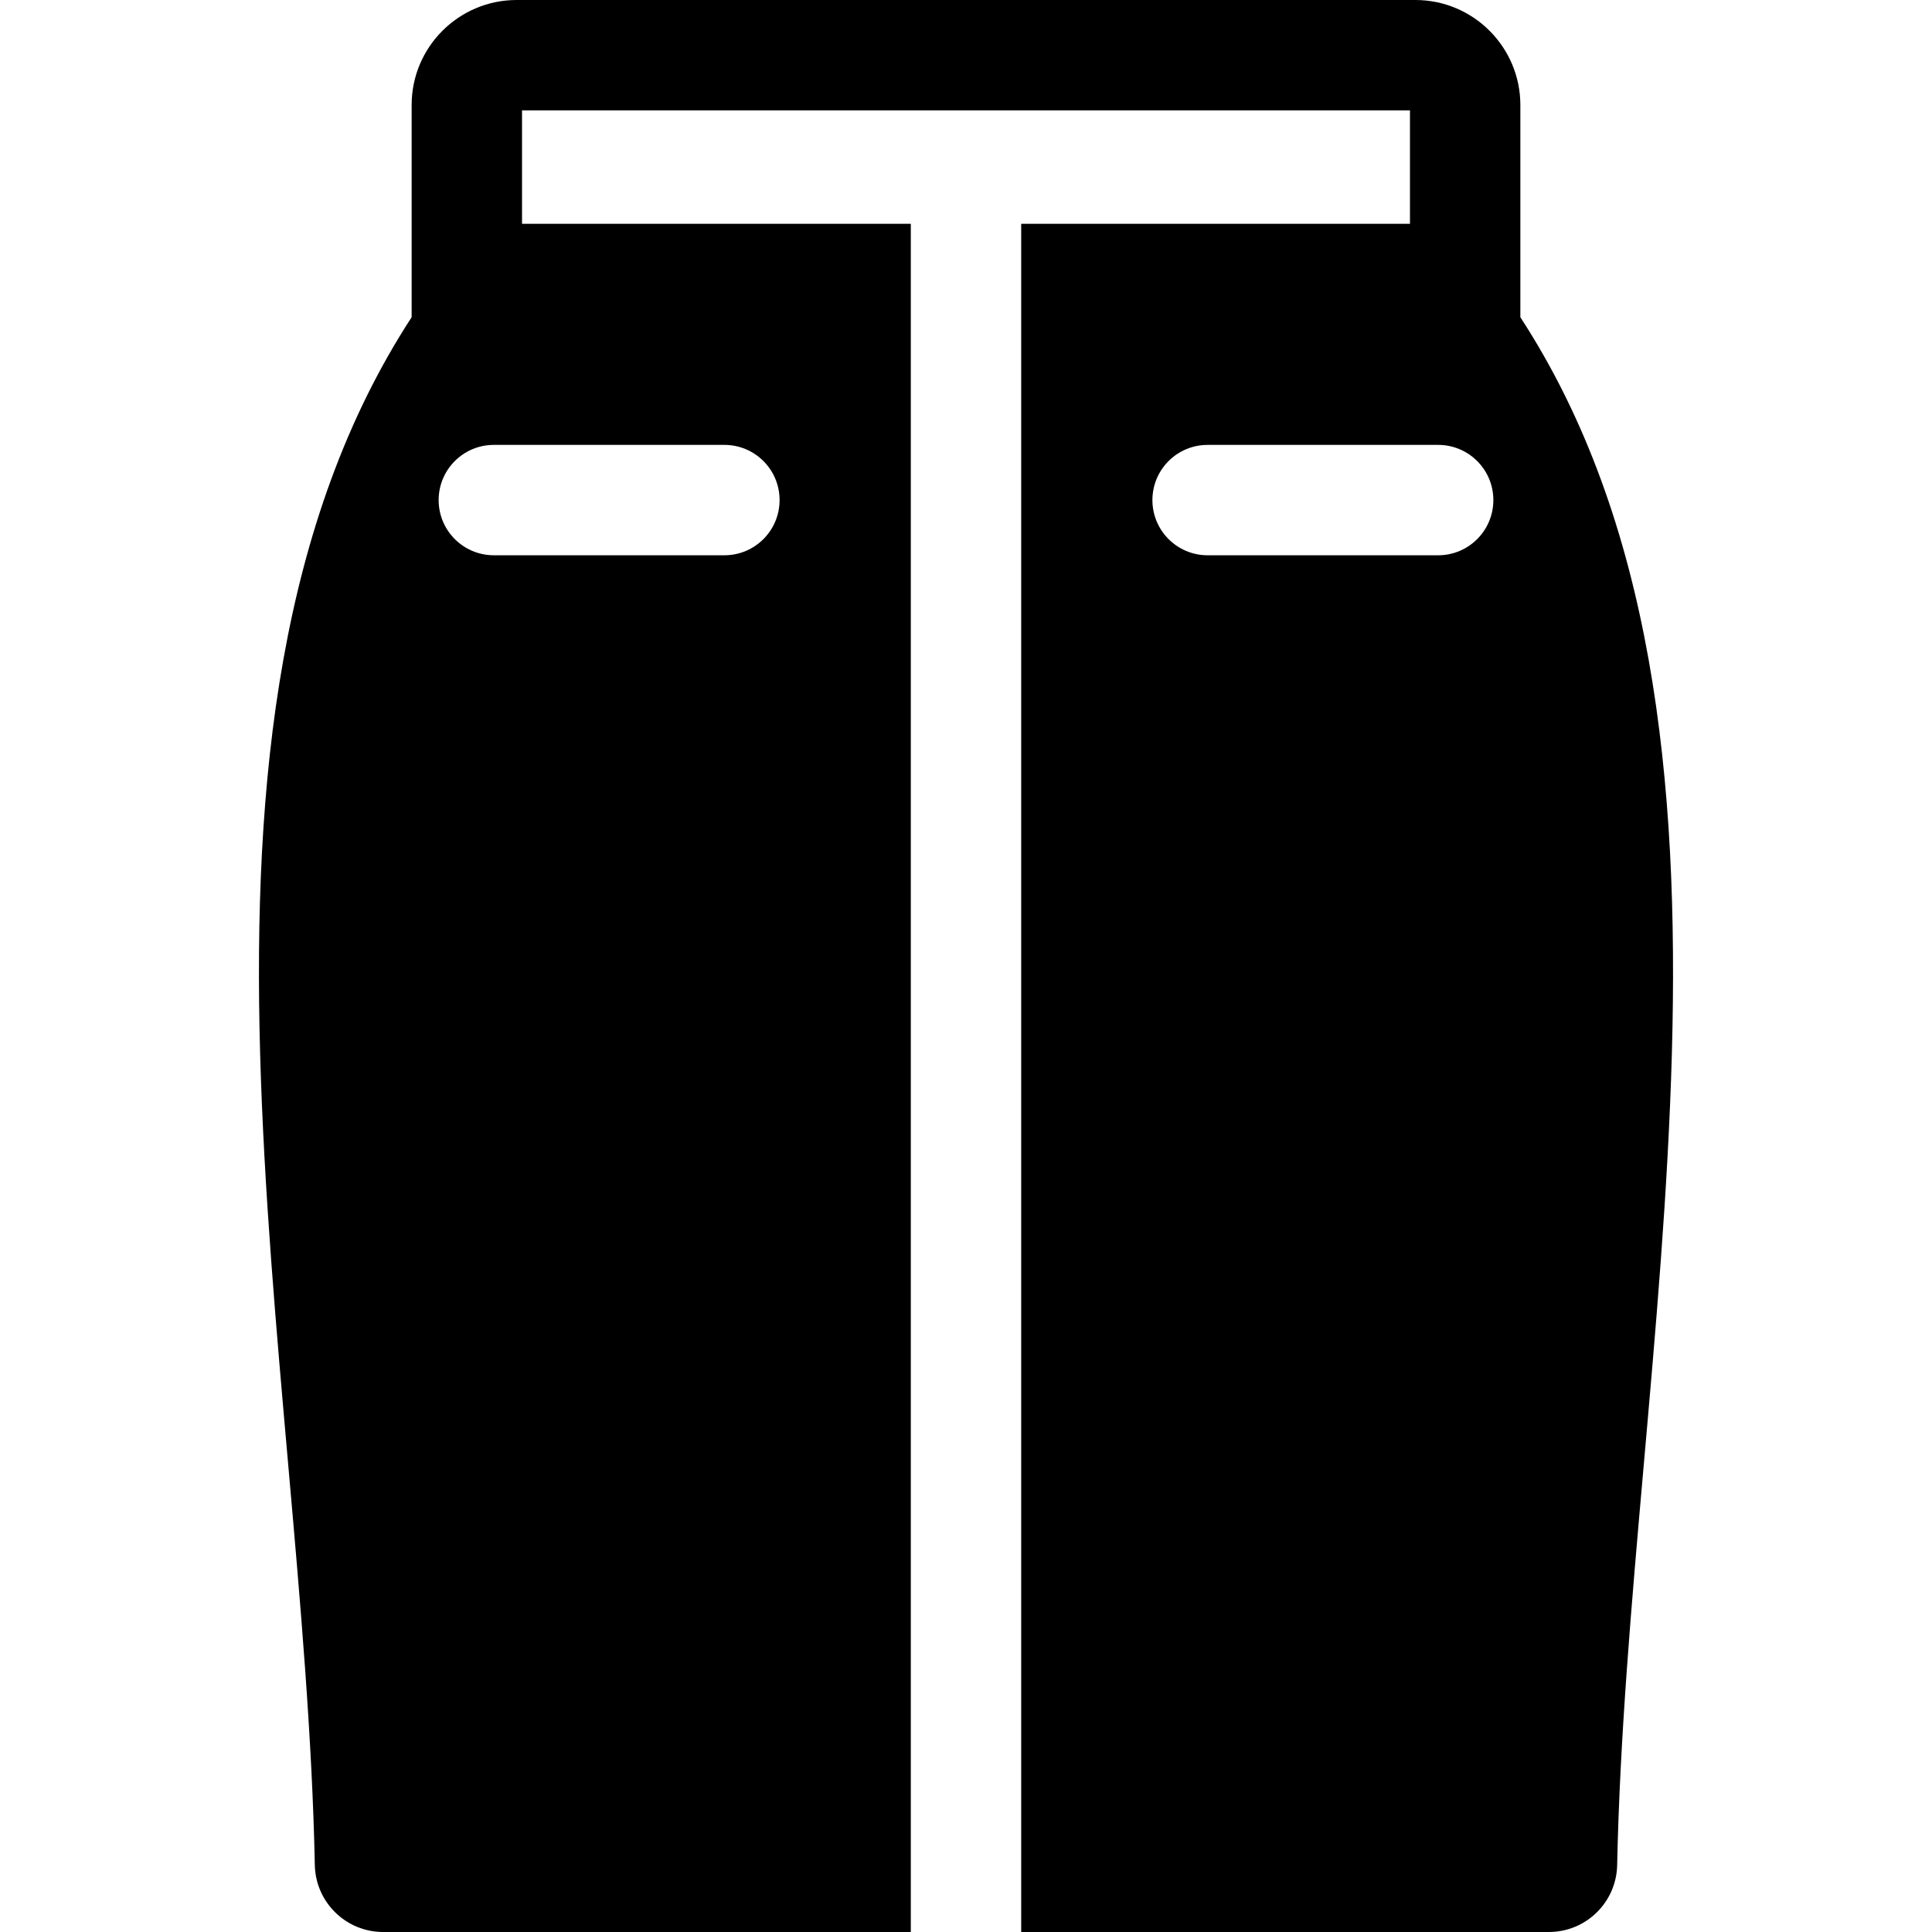 <?xml version="1.0" encoding="iso-8859-1"?>
<!-- Generator: Adobe Illustrator 18.0.0, SVG Export Plug-In . SVG Version: 6.00 Build 0)  -->
<!DOCTYPE svg PUBLIC "-//W3C//DTD SVG 1.1//EN" "http://www.w3.org/Graphics/SVG/1.1/DTD/svg11.dtd">
<svg version="1.1" id="Capa_1" xmlns="http://www.w3.org/2000/svg" xmlns:xlink="http://www.w3.org/1999/xlink" x="0px" y="0px"
	 viewBox="0 0 262.555 262.555" style="enable-background:new 0 0 262.555 262.555;" xml:space="preserve">
<path d="M206.613,43.109v-28.84C206.613,6.4,200.213,0,192.345,0C186.983,0,75.571,0,70.21,0c-7.868,0-14.269,6.4-14.269,14.269
	v28.84C19.973,98.344,41.388,184.664,42.784,253.458c0.103,5.052,4.227,9.097,9.28,9.097c14.062,0,42.332,0,71.713,0V30.414
	c-26.158,0-50.419,0-52.836,0V15c5.293,0,115.378,0,120.672,0v15.414c-2.417,0-26.678,0-52.835,0v232.141
	c29.381,0,57.651,0,71.712,0c5.056,0,9.177-4.042,9.28-9.097C221.167,184.664,242.581,98.344,206.613,43.109z M98.444,60.46
	c4.143,0,7.5,3.357,7.5,7.5c0,4.142-3.357,7.5-7.5,7.5H67.111c-4.143,0-7.5-3.358-7.5-7.5c0-4.143,3.358-7.5,7.5-7.5H98.444z
	 M195.444,75.461h-31.333c-4.143,0-7.5-3.358-7.5-7.5c0-4.143,3.357-7.5,7.5-7.5h31.333c4.143,0,7.5,3.357,7.5,7.5
	C202.944,72.103,199.586,75.461,195.444,75.461z"/>
<g>
</g>
<g>
</g>
<g>
</g>
<g>
</g>
<g>
</g>
<g>
</g>
<g>
</g>
<g>
</g>
<g>
</g>
<g>
</g>
<g>
</g>
<g>
</g>
<g>
</g>
<g>
</g>
<g>
</g>
</svg>
